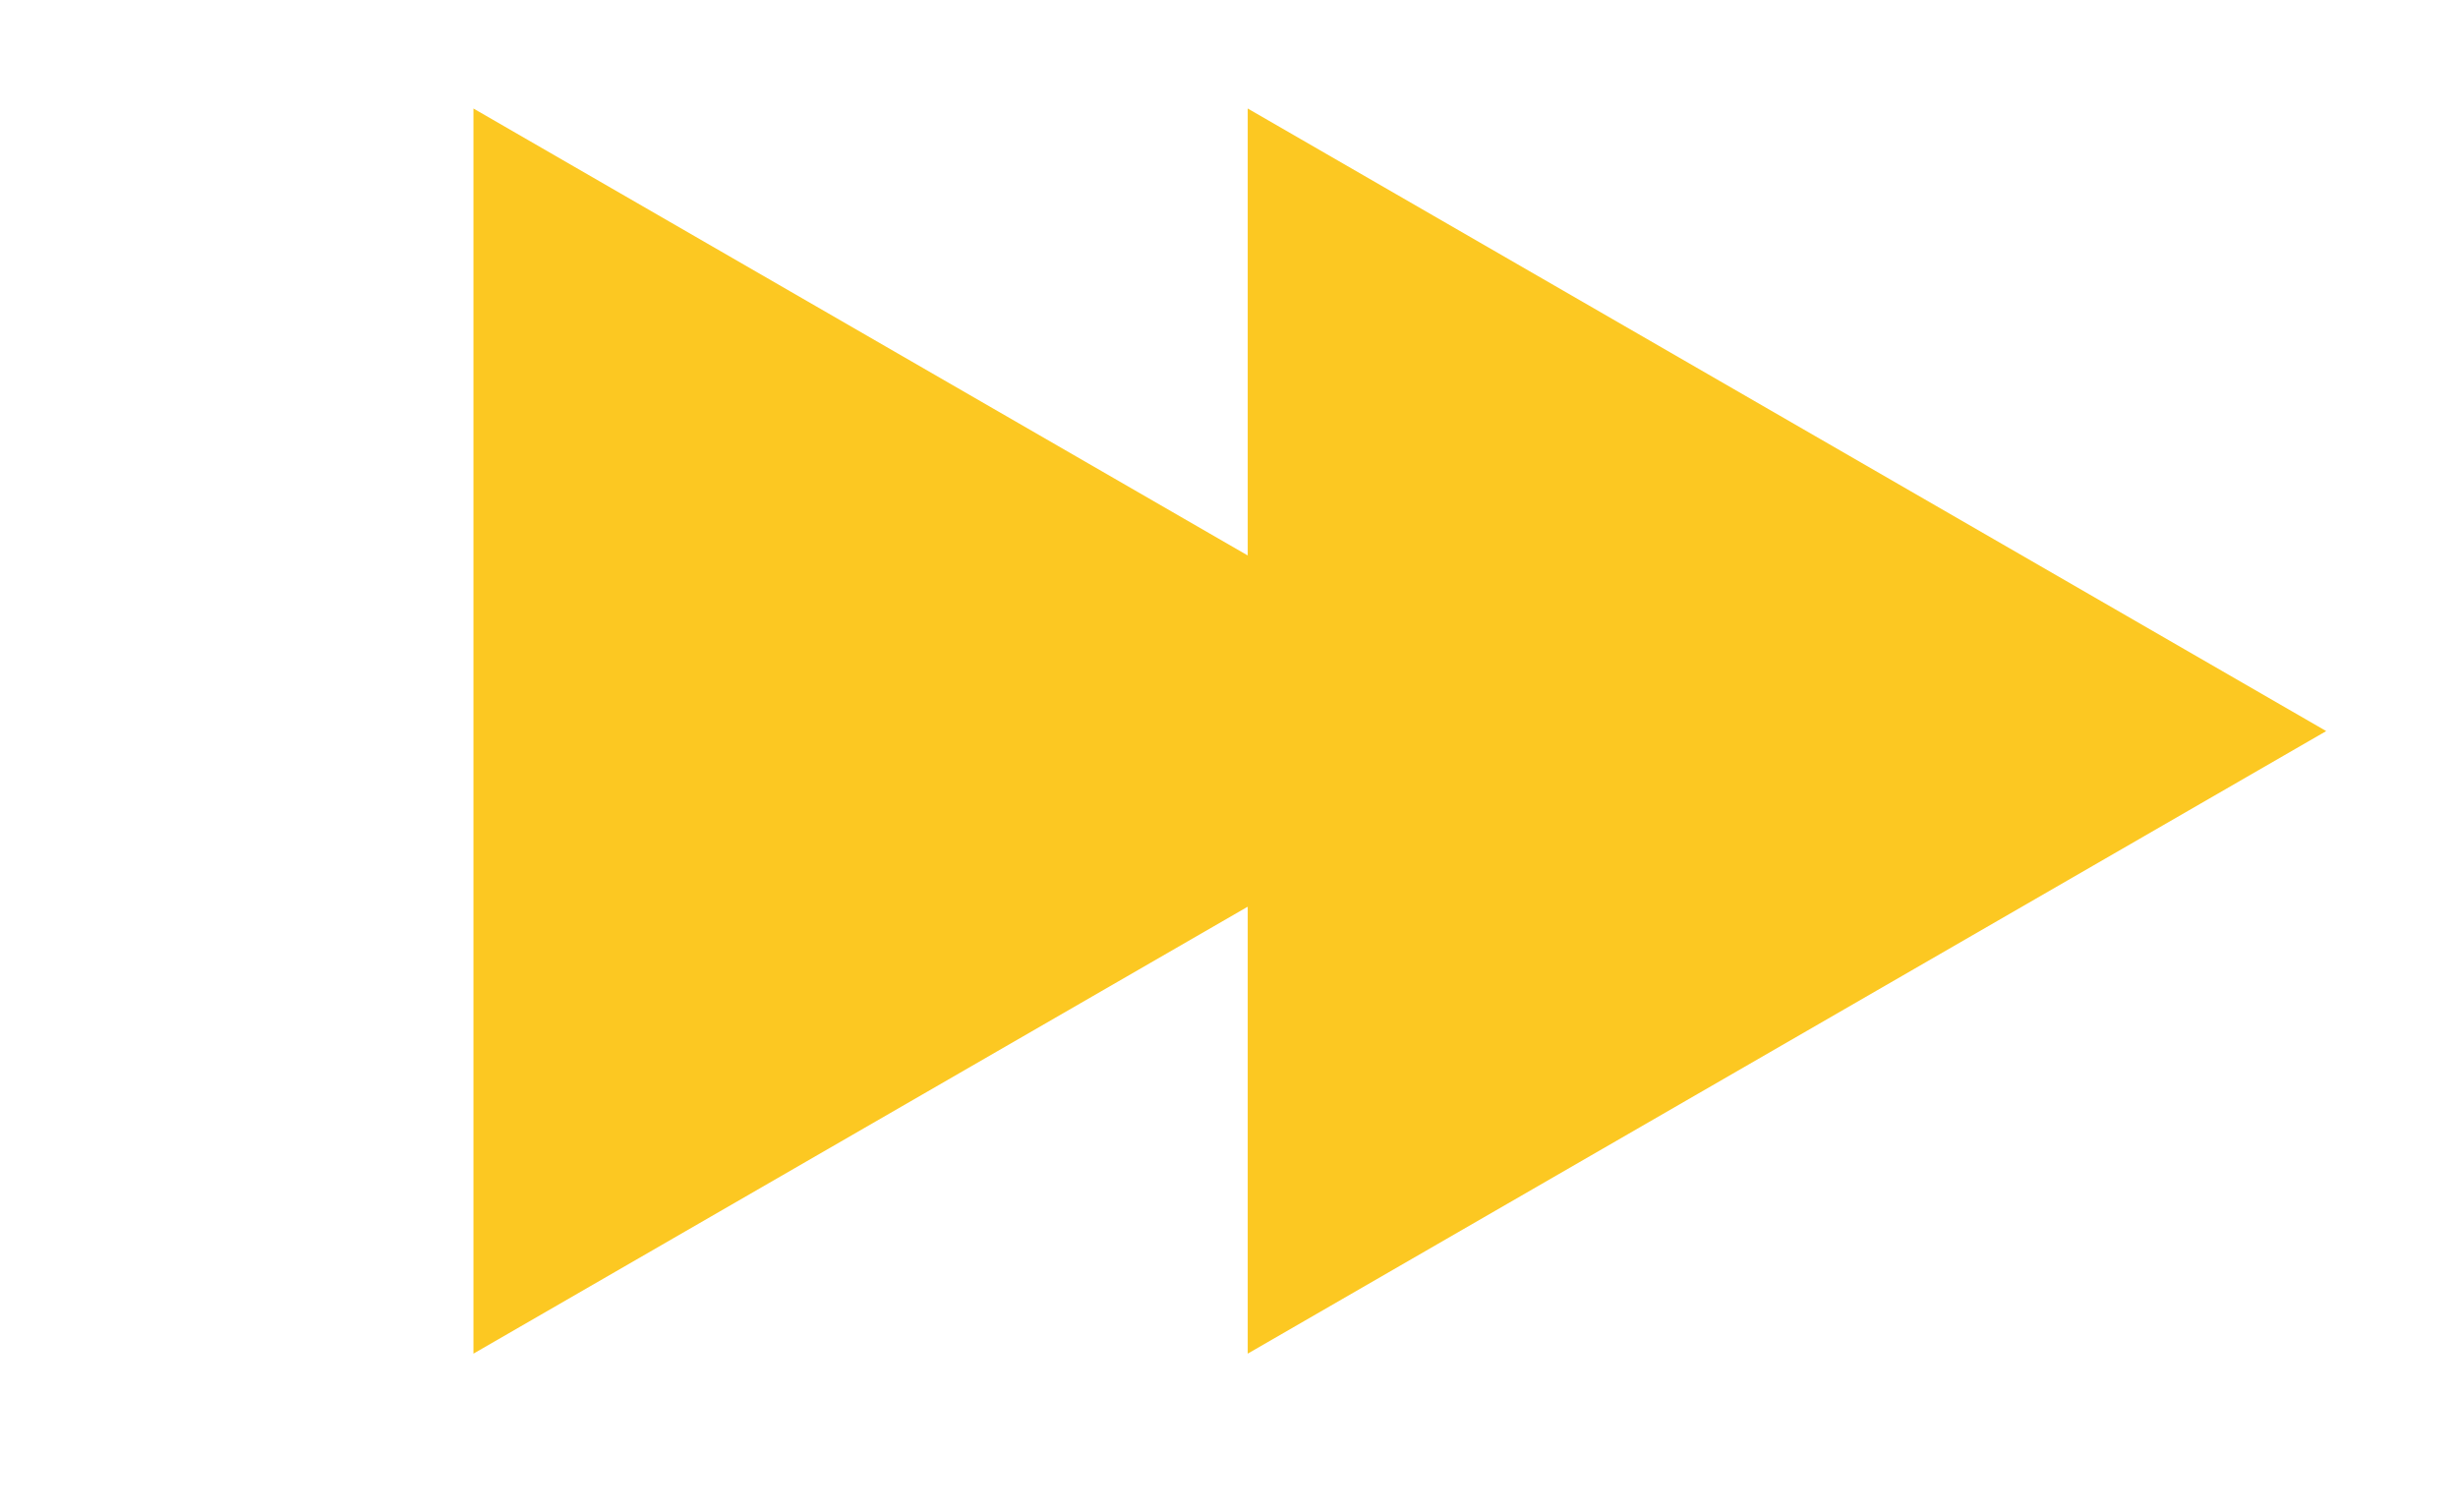 <svg width="13" height="8" viewBox="0 0 13 8" fill="none" xmlns="http://www.w3.org/2000/svg">
<path d="M8.208 3.867L2.504 7.16L2.504 0.574L8.208 3.867Z" fill="#FCC822"/>
<path d="M12.303 3.867L6.599 7.16L6.599 0.574L12.303 3.867Z" fill="#FCC822"/>
</svg>
